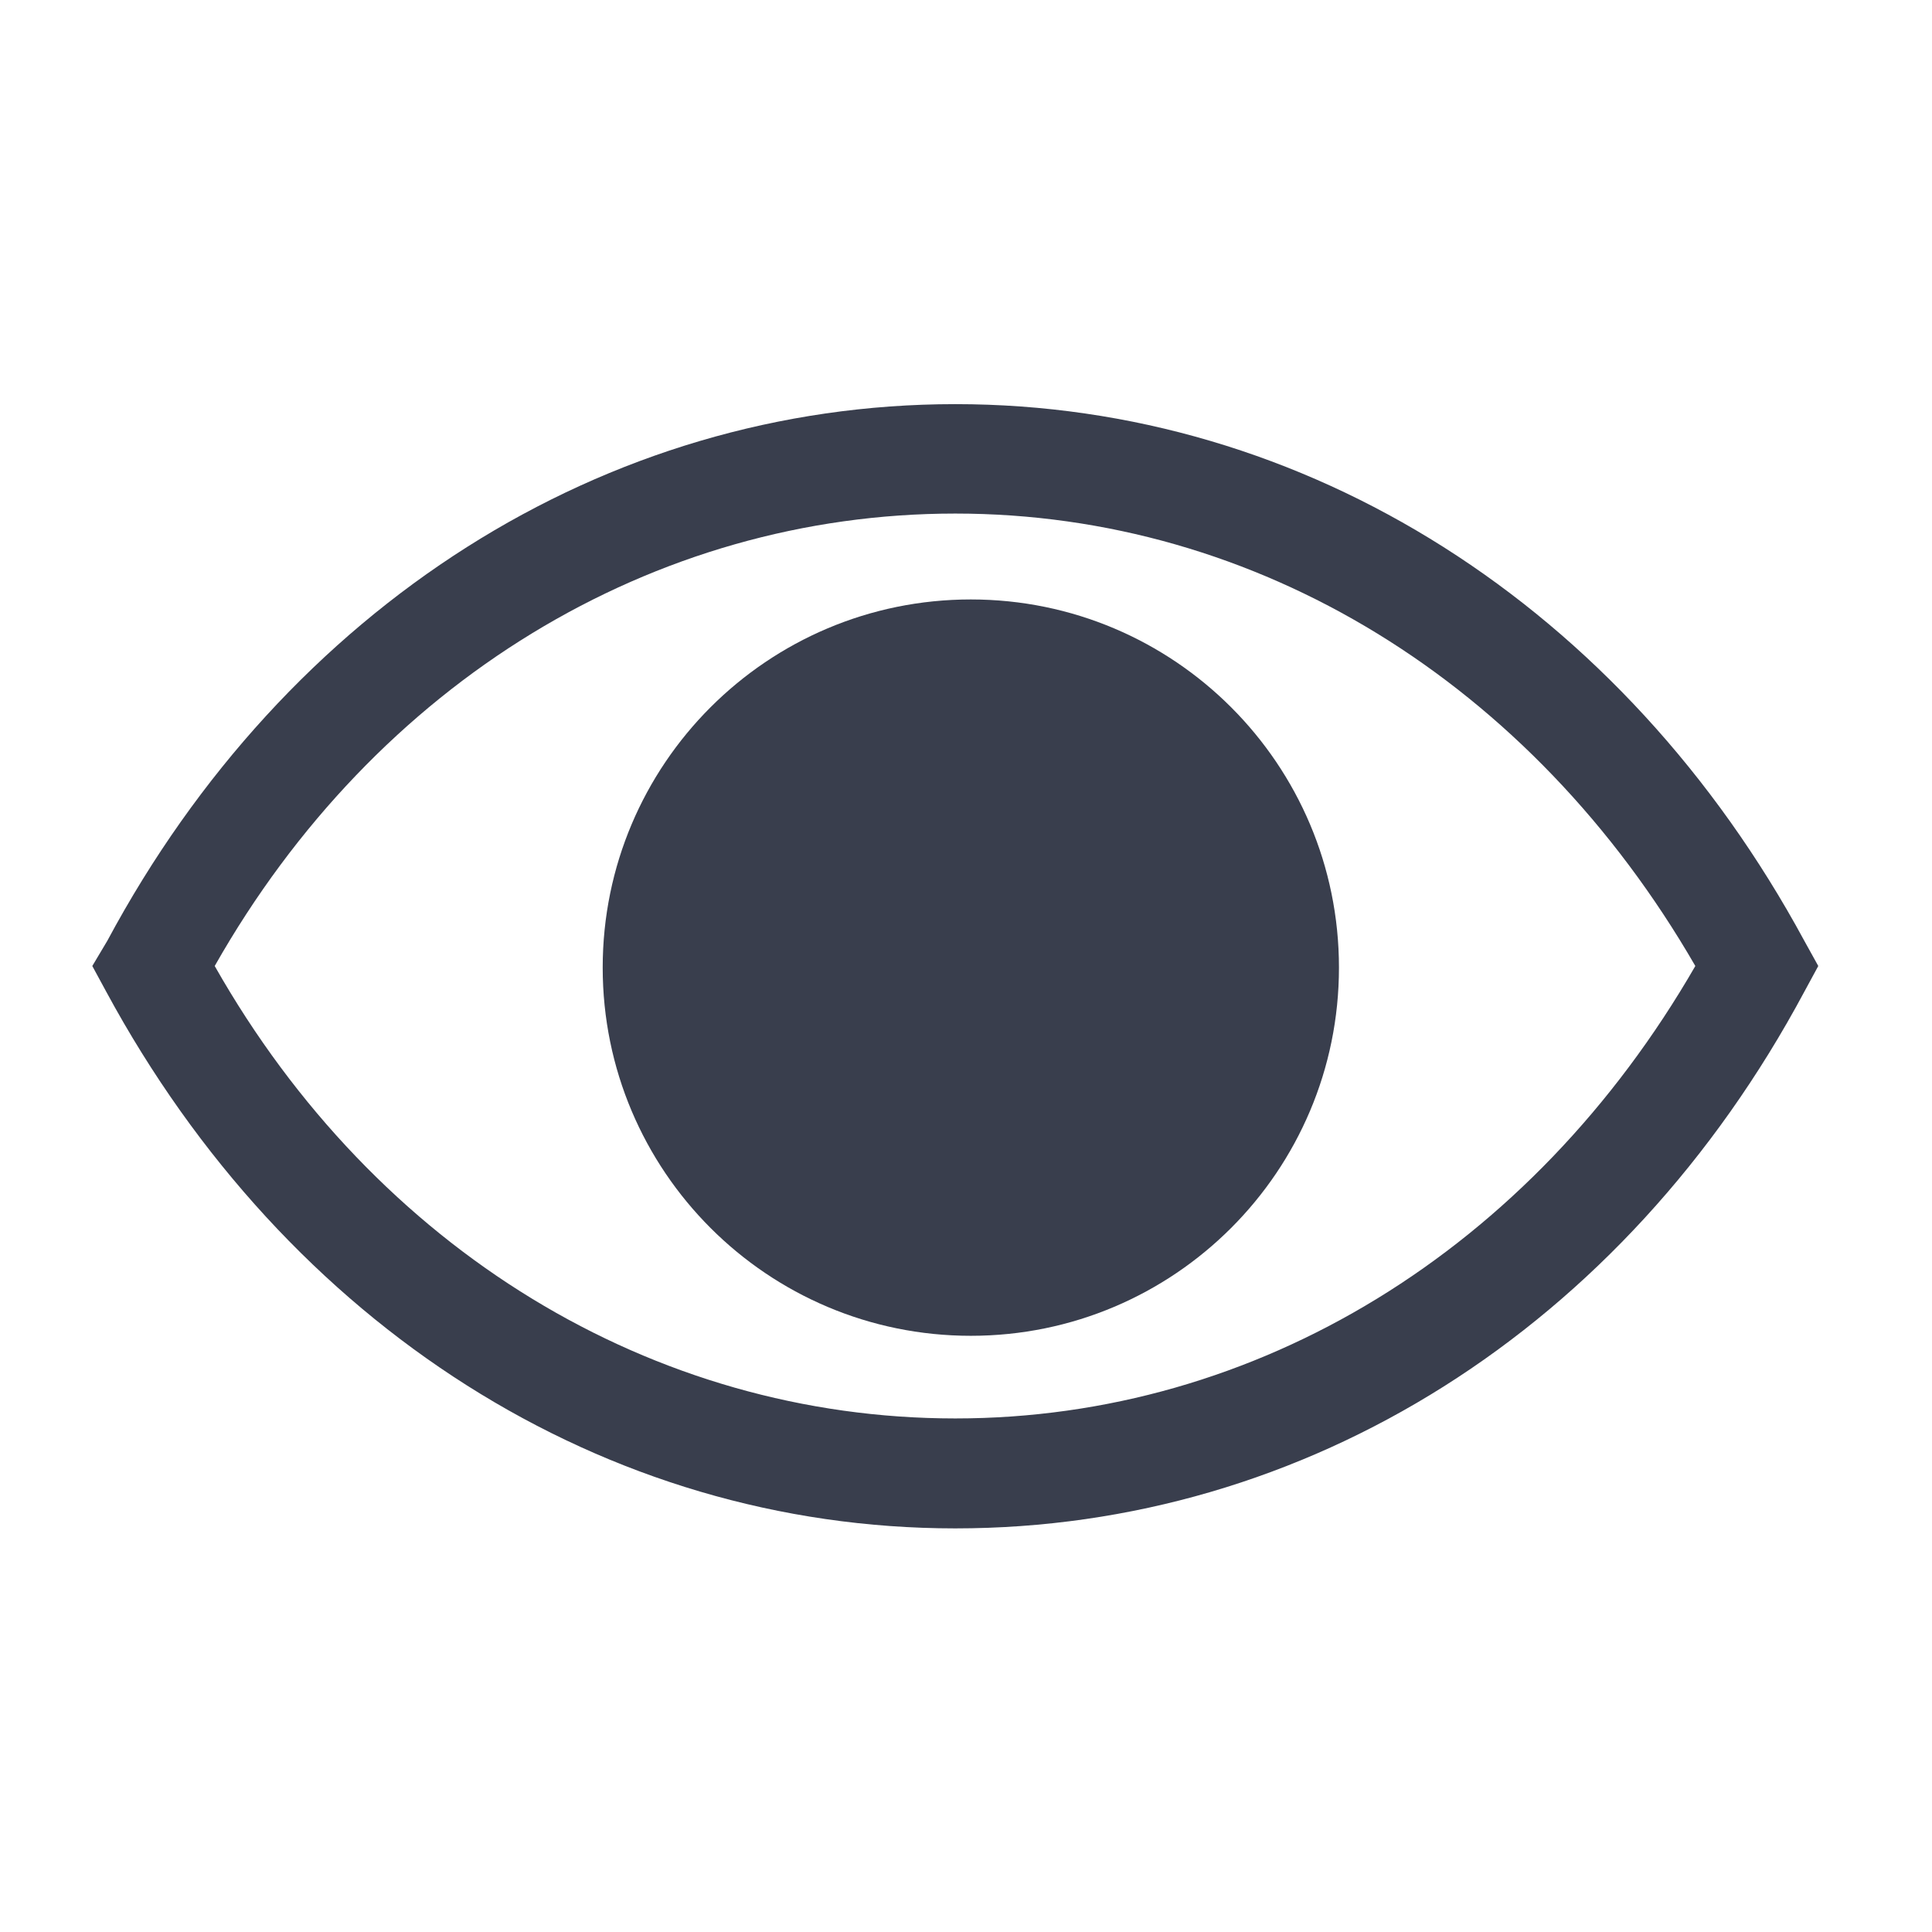 <svg width="22" height="22" viewBox="0 0 22 22" fill="none" xmlns="http://www.w3.org/2000/svg">
<g clip-path="url(#clip0_317_355)">
<path d="M20.546 10.713C18.486 6.906 14.875 4.602 10.878 4.602C6.881 4.602 3.263 6.906 1.222 10.713L1.051 11L1.21 11.293C3.27 15.101 6.881 17.404 10.878 17.404C14.875 17.404 18.492 15.131 20.546 11.293L20.705 11L20.546 10.713ZM10.878 16.152C7.437 16.152 4.278 14.233 2.445 11C4.278 7.767 7.437 5.848 10.878 5.848C14.319 5.848 17.441 7.773 19.305 11C17.441 14.233 14.312 16.152 10.878 16.152Z" fill="#393E4D"/>
<path d="M11.055 15.211C13.37 15.211 15.247 13.334 15.247 11.018C15.247 8.703 13.37 6.826 11.055 6.826C8.74 6.826 6.863 8.703 6.863 11.018C6.863 13.334 8.74 15.211 11.055 15.211Z" fill="#393E4D"/>
</g>
<defs>
<clipPath id="clip0_317_355">
<rect width="22" height="22" fill="white"/>
</clipPath>
</defs>
</svg>
